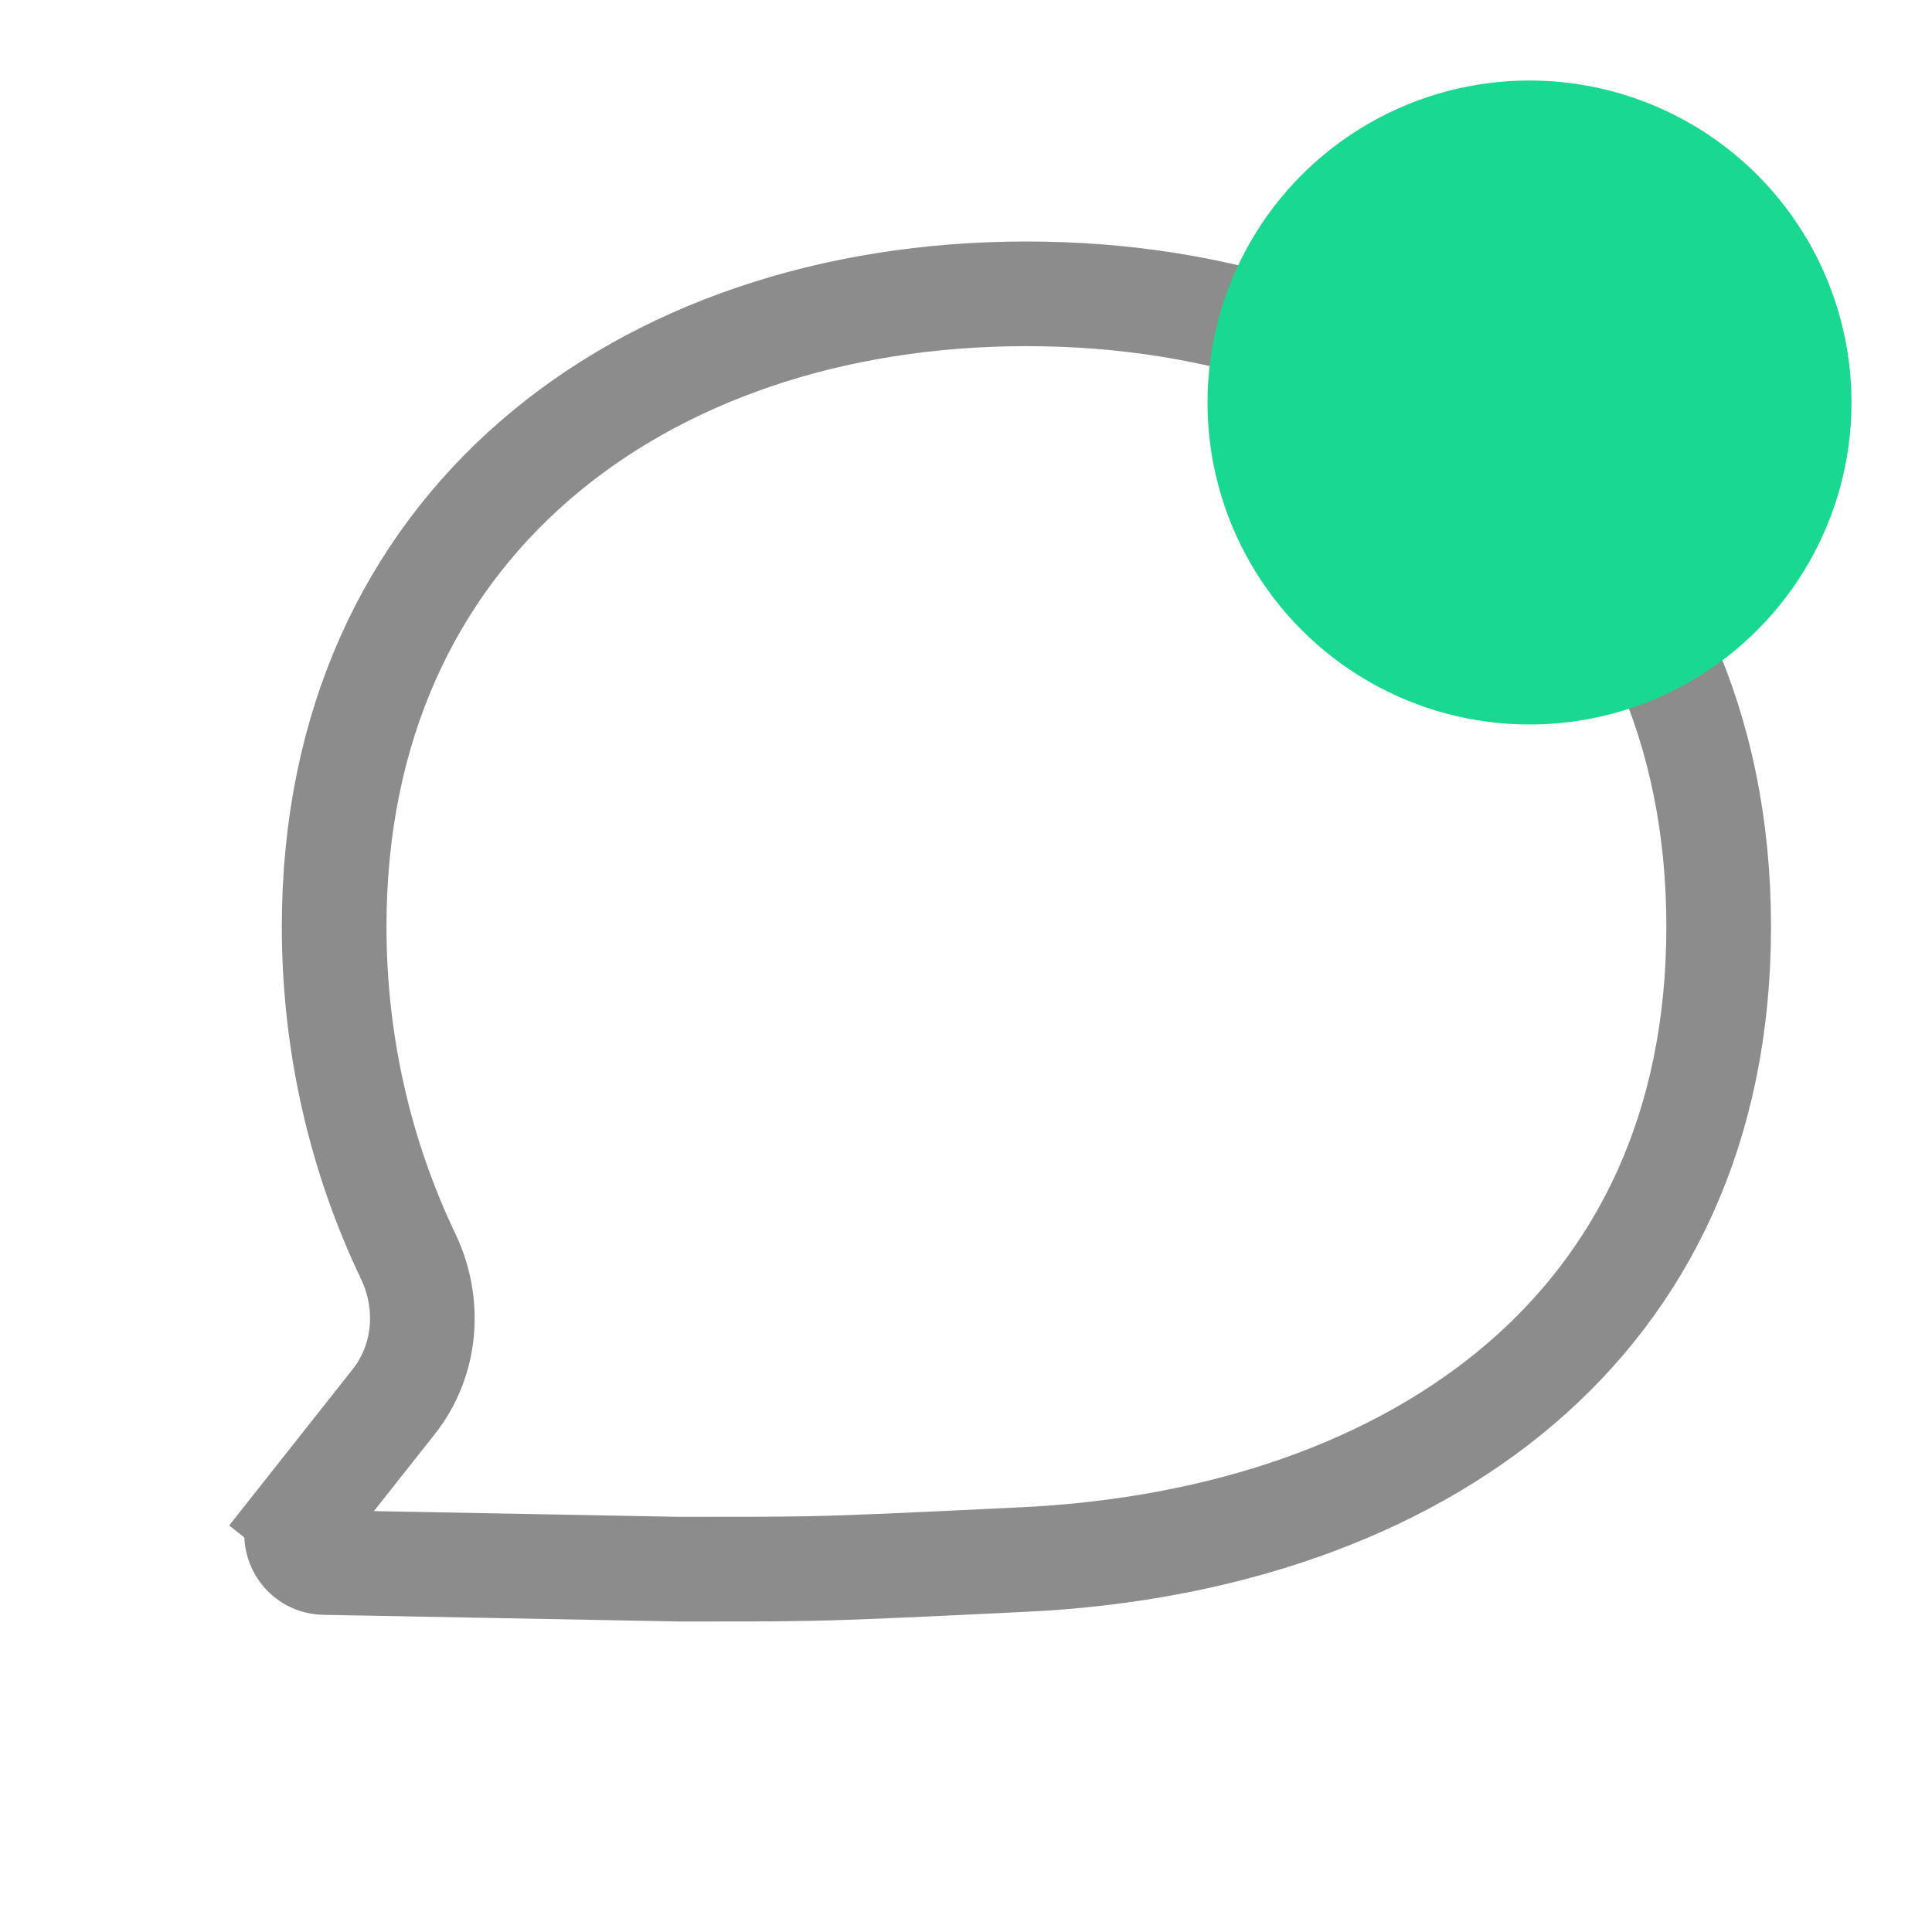 <svg width="24" height="24" viewBox="0 0 24 24" fill="none" xmlns="http://www.w3.org/2000/svg">
<path d="M4.028 19.41C3.739 19.405 3.581 19.07 3.76 18.843L3.25 18.44L3.76 18.843L4.889 17.415C5.31 16.883 5.343 16.177 5.072 15.61C4.484 14.379 4.151 12.988 4.151 11.511C4.151 8.998 5.111 7.053 6.637 5.727C8.172 4.392 10.325 3.65 12.751 3.65C15.176 3.65 17.328 4.392 18.864 5.727C20.39 7.053 21.35 8.998 21.35 11.511C21.35 14.021 20.398 15.904 18.878 17.2C17.343 18.508 15.18 19.255 12.719 19.373C11.251 19.444 10.646 19.473 10.04 19.485C9.613 19.493 9.185 19.493 8.453 19.493L4.028 19.41Z" stroke="#8C8C8C" stroke-width="1.3"/>
<circle cx="19" cy="5" r="4" fill="#19D992"/>
</svg>
